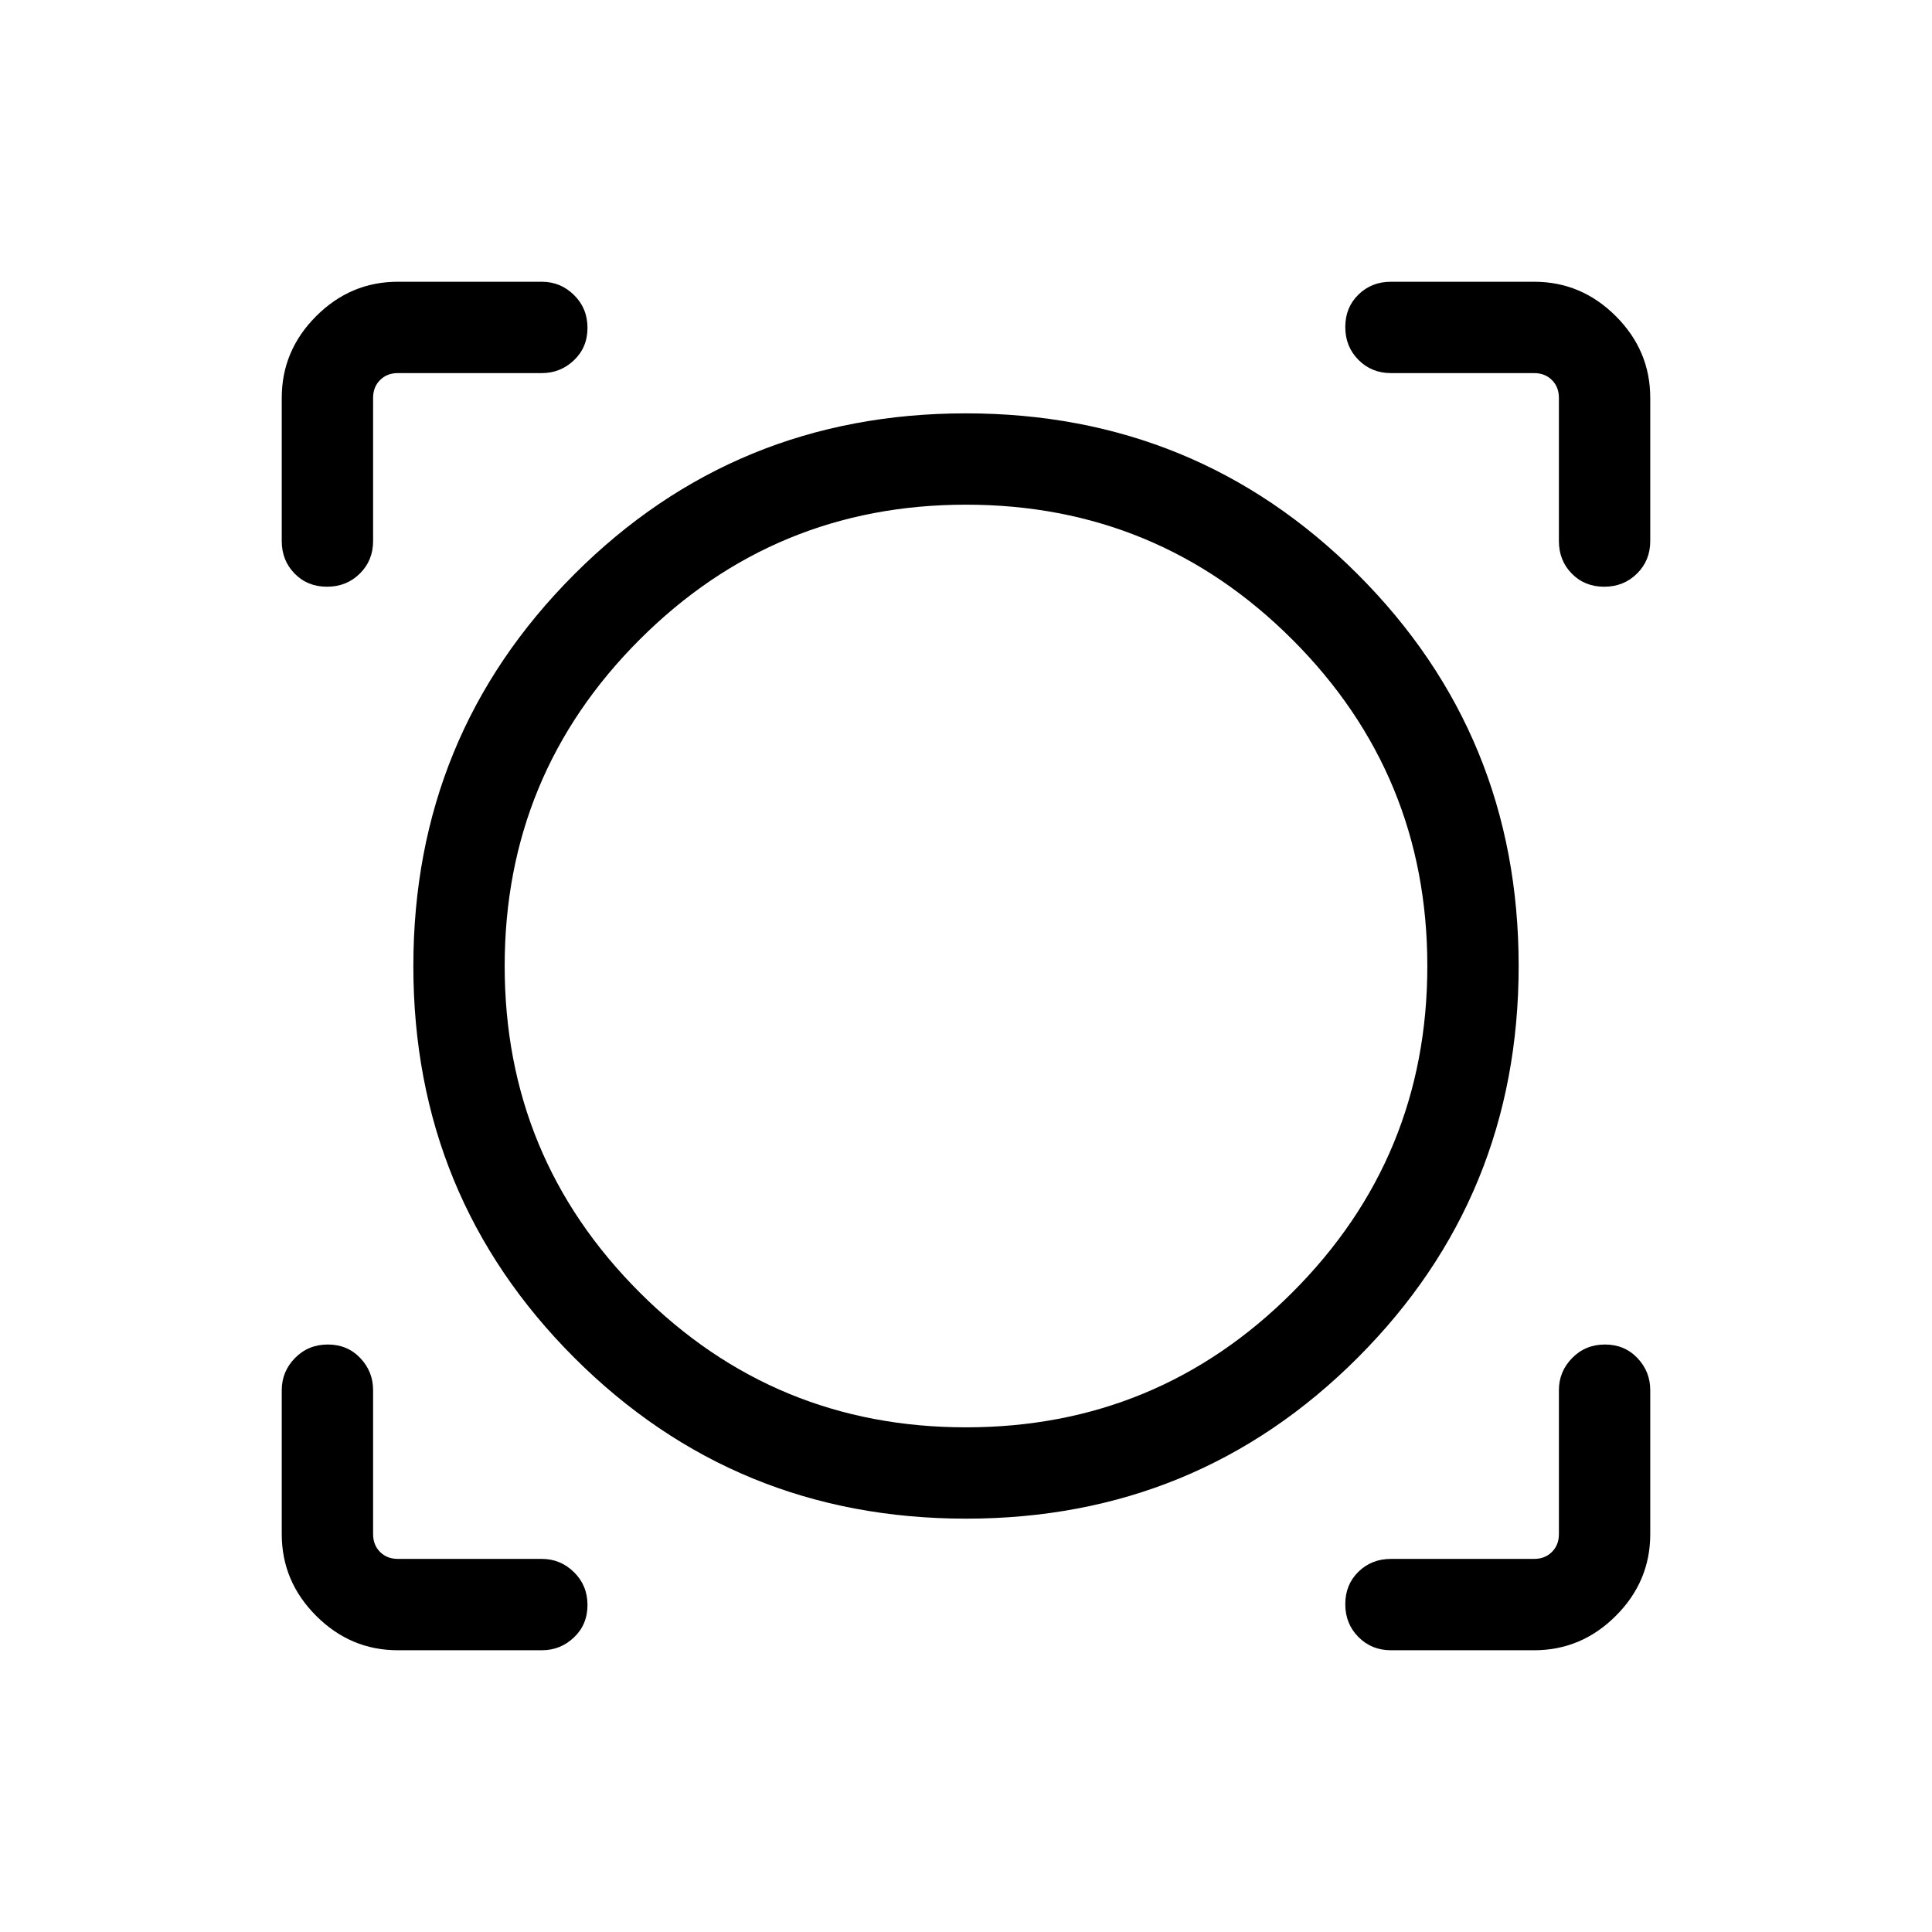 <svg xmlns="http://www.w3.org/2000/svg" height="48" viewBox="0 -960 960 960" width="48"><path d="M269.23-140h-71.54q-23.5 0-40.59-17.1-17.1-17.09-17.1-40.59v-71.54q0-9.27 6.58-15.98 6.58-6.71 16.31-6.71 9.73 0 16.11 6.71 6.39 6.71 6.39 15.98v71.54q0 5.38 3.46 8.84t8.84 3.46h71.54q9.27 0 15.98 6.59 6.71 6.58 6.71 16.3 0 9.73-6.71 16.11-6.71 6.39-15.98 6.39Zm493.08 0h-71.16q-9.64 0-16.16-6.58-6.53-6.58-6.53-16.31 0-9.73 6.53-16.11 6.52-6.39 16.16-6.39h71.16q5.38 0 8.84-3.46t3.46-8.84v-71.54q0-9.27 6.59-15.98 6.58-6.71 16.3-6.71 9.73 0 16.11 6.71 6.39 6.71 6.39 15.98v71.54q0 23.5-17.1 40.59-17.09 17.1-40.59 17.1Zm-282.26-65.39q-114.66 0-194.66-79.94-80-79.95-80-194.62 0-114.66 79.94-194.66 79.95-80 194.62-80 114.66 0 194.66 79.94 80 79.95 80 194.62 0 114.66-79.94 194.66-79.95 80-194.62 80Zm-.05-45.38q95.13 0 162.18-67.05 67.05-67.05 67.05-162.18 0-95.13-67.05-162.18-67.05-67.05-162.18-67.05-95.13 0-162.18 67.05-67.05 67.05-67.05 162.18 0 95.13 67.05 162.18 67.05 67.05 162.18 67.05ZM140-762.31q0-23.5 17.1-40.59 17.09-17.1 40.59-17.1h71.54q9.27 0 15.98 6.58 6.71 6.58 6.71 16.31 0 9.73-6.71 16.11-6.71 6.39-15.98 6.39h-71.54q-5.38 0-8.84 3.46t-3.46 8.84v71.16q0 9.64-6.59 16.16-6.58 6.53-16.3 6.53-9.73 0-16.11-6.53-6.39-6.52-6.39-16.16v-71.16Zm657.11 93.85q-9.73 0-16.11-6.53-6.39-6.52-6.39-16.16v-71.16q0-5.38-3.46-8.84t-8.84-3.46h-71.16q-9.64 0-16.16-6.59-6.53-6.58-6.53-16.3 0-9.73 6.53-16.11 6.52-6.39 16.16-6.39h71.16q23.5 0 40.59 17.1 17.1 17.09 17.1 40.59v71.16q0 9.64-6.58 16.16-6.58 6.53-16.31 6.53ZM480-480Z"/></svg>